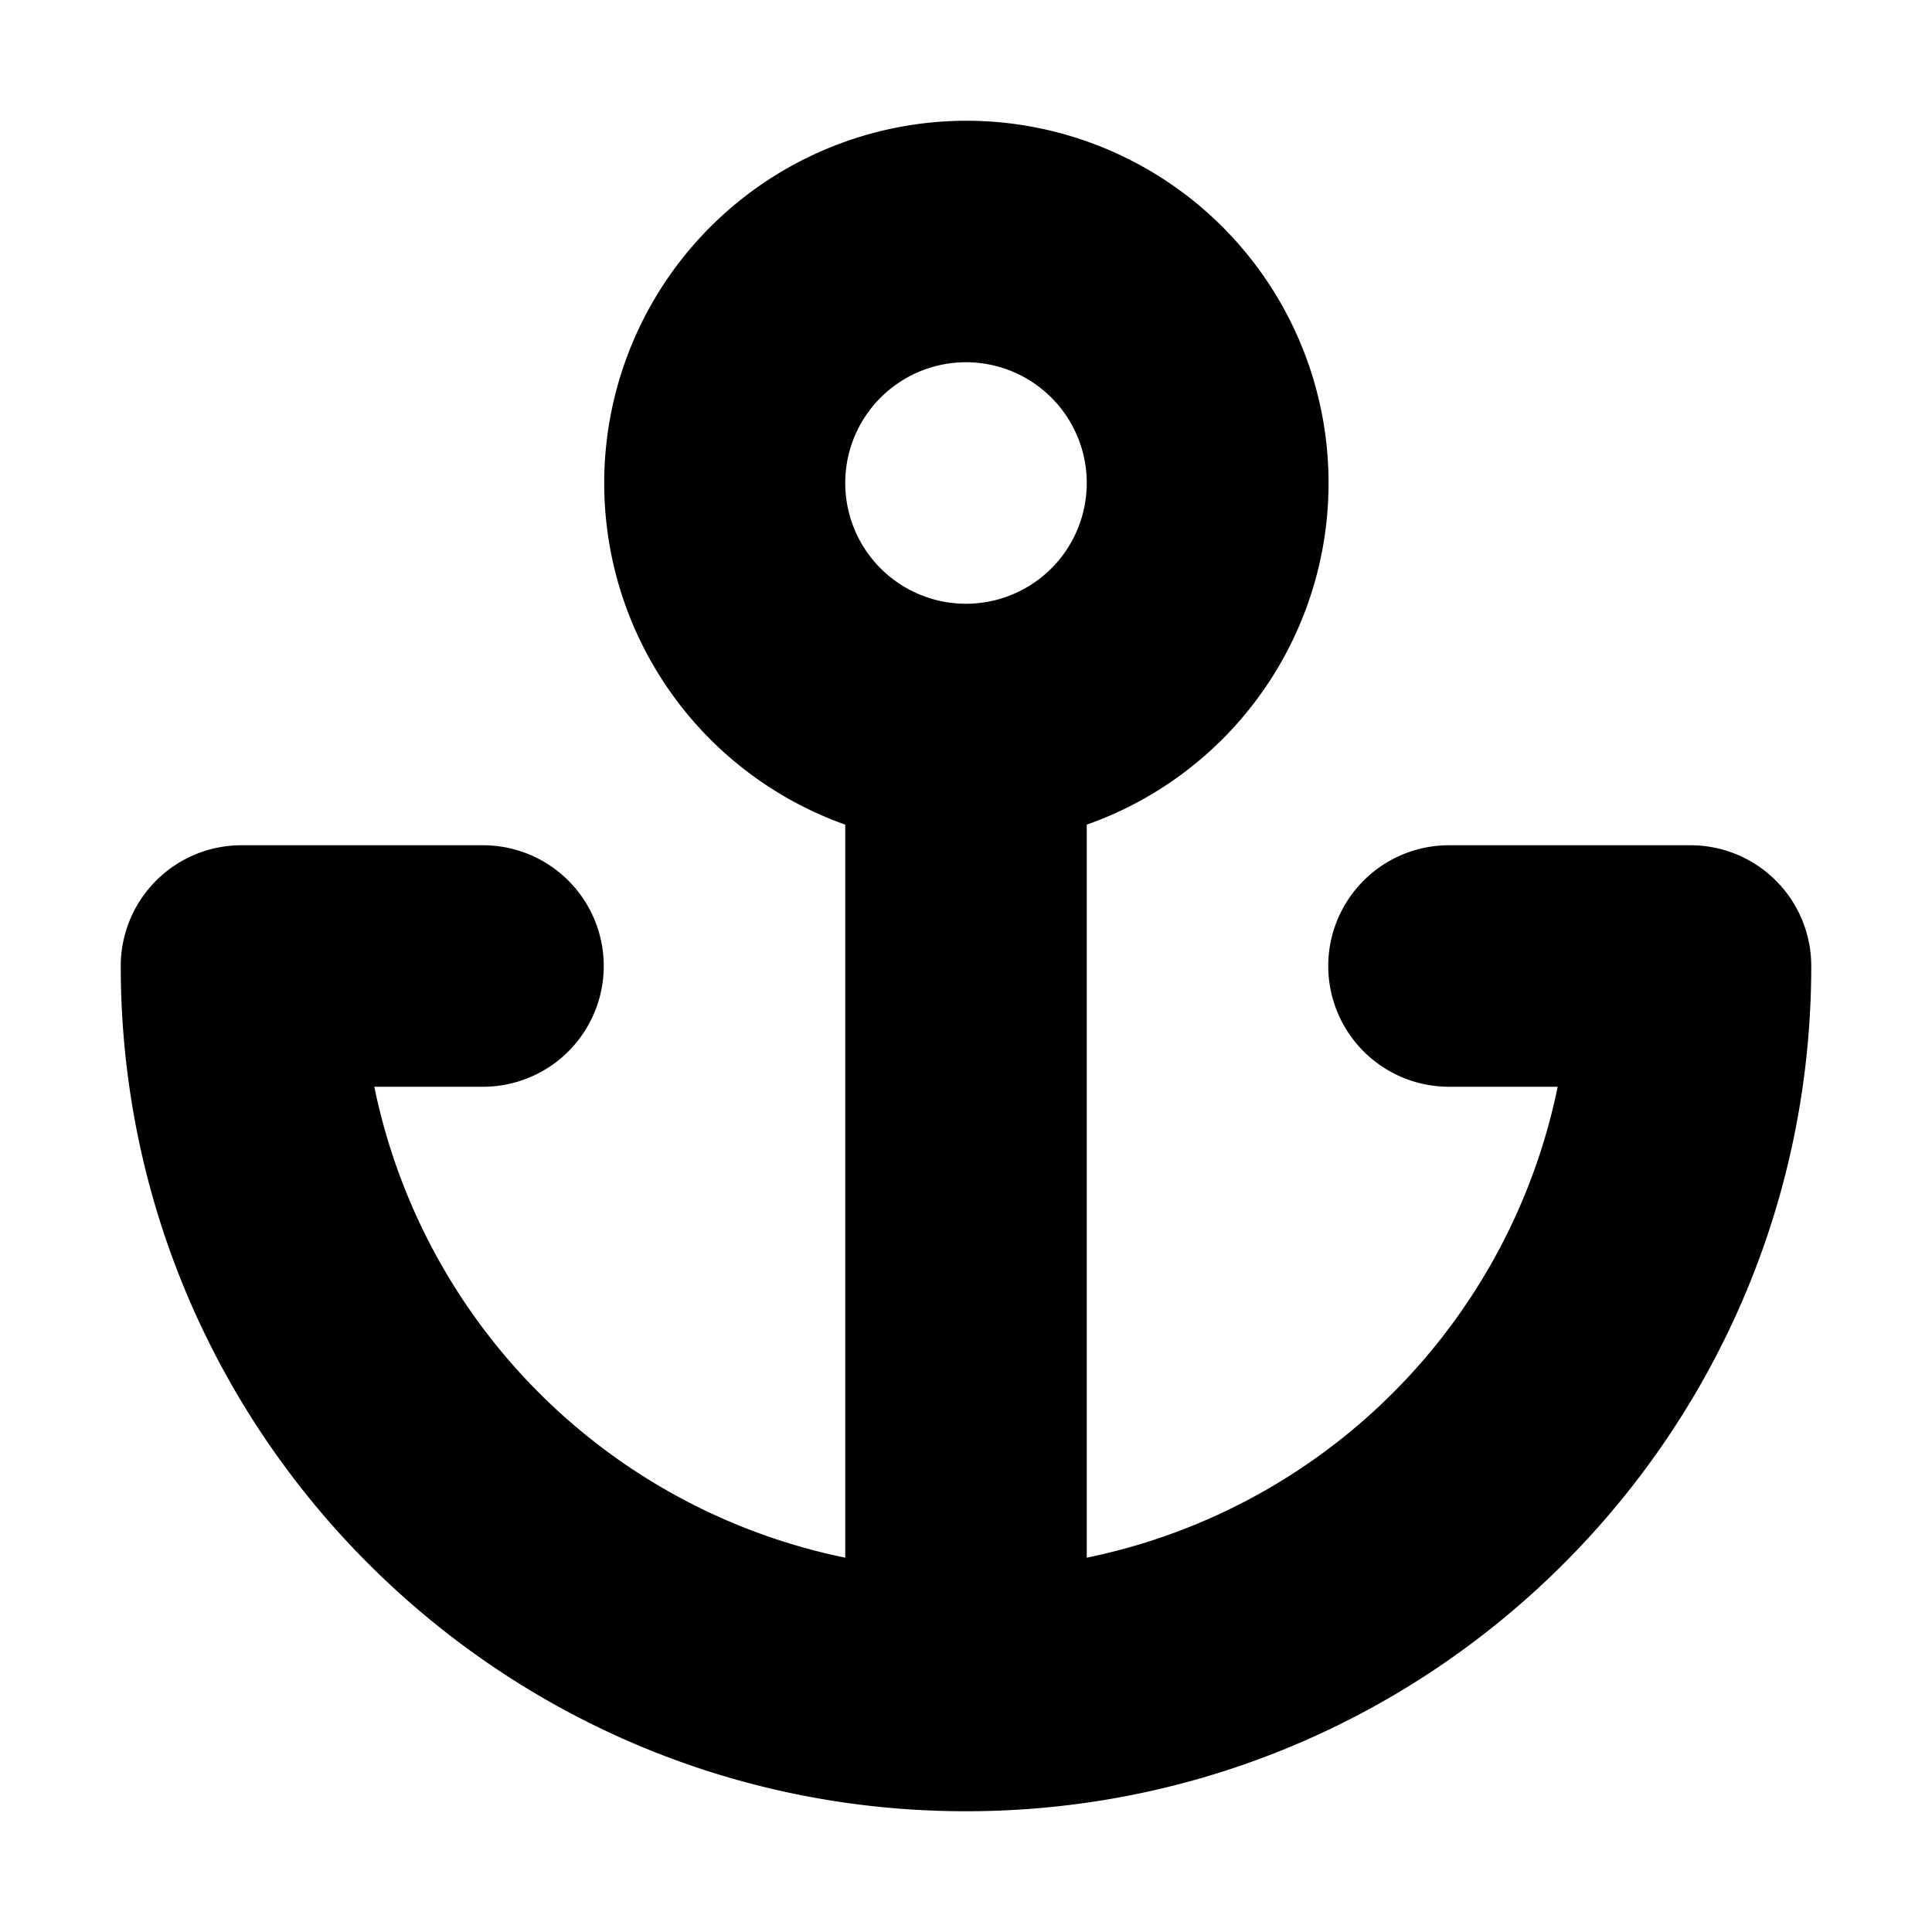<svg xmlns="http://www.w3.org/2000/svg" width="1em" height="1em" viewBox="0 0 24 24"><g fill="none" fill-rule="evenodd"><path d="m12.593 23.258l-.011.002l-.071.035l-.02.004l-.014-.004l-.071-.035q-.016-.005-.024.005l-.004.01l-.017.428l.005.02l.01.013l.104.074l.015.004l.012-.004l.104-.074l.012-.016l.004-.017l-.017-.427q-.004-.016-.017-.018m.265-.113l-.013.002l-.185.093l-.01.01l-.003.011l.018.43l.005.012l.008.007l.201.093q.019.005.029-.008l.004-.014l-.034-.614q-.005-.018-.02-.022m-.715.002a.02.02 0 0 0-.027.006l-.006.014l-.034.614q.001.018.017.024l.015-.002l.201-.093l.01-.008l.004-.011l.017-.43l-.003-.012l-.01-.01z"/><path fill="currentColor" d="M10.5 10.244A4.502 4.502 0 0 1 12 1.5a4.5 4.5 0 0 1 1.5 8.744v9.106a7.51 7.51 0 0 0 5.85-5.85H18a1.5 1.5 0 0 1 0-3h3a1.5 1.5 0 0 1 1.5 1.5c0 5.799-4.701 10.5-10.5 10.5S1.5 17.799 1.5 12A1.5 1.5 0 0 1 3 10.5h3a1.5 1.5 0 0 1 0 3H4.65a7.51 7.51 0 0 0 5.85 5.85zM12 4.5a1.5 1.5 0 1 0 0 3a1.5 1.5 0 0 0 0-3"/></g></svg>